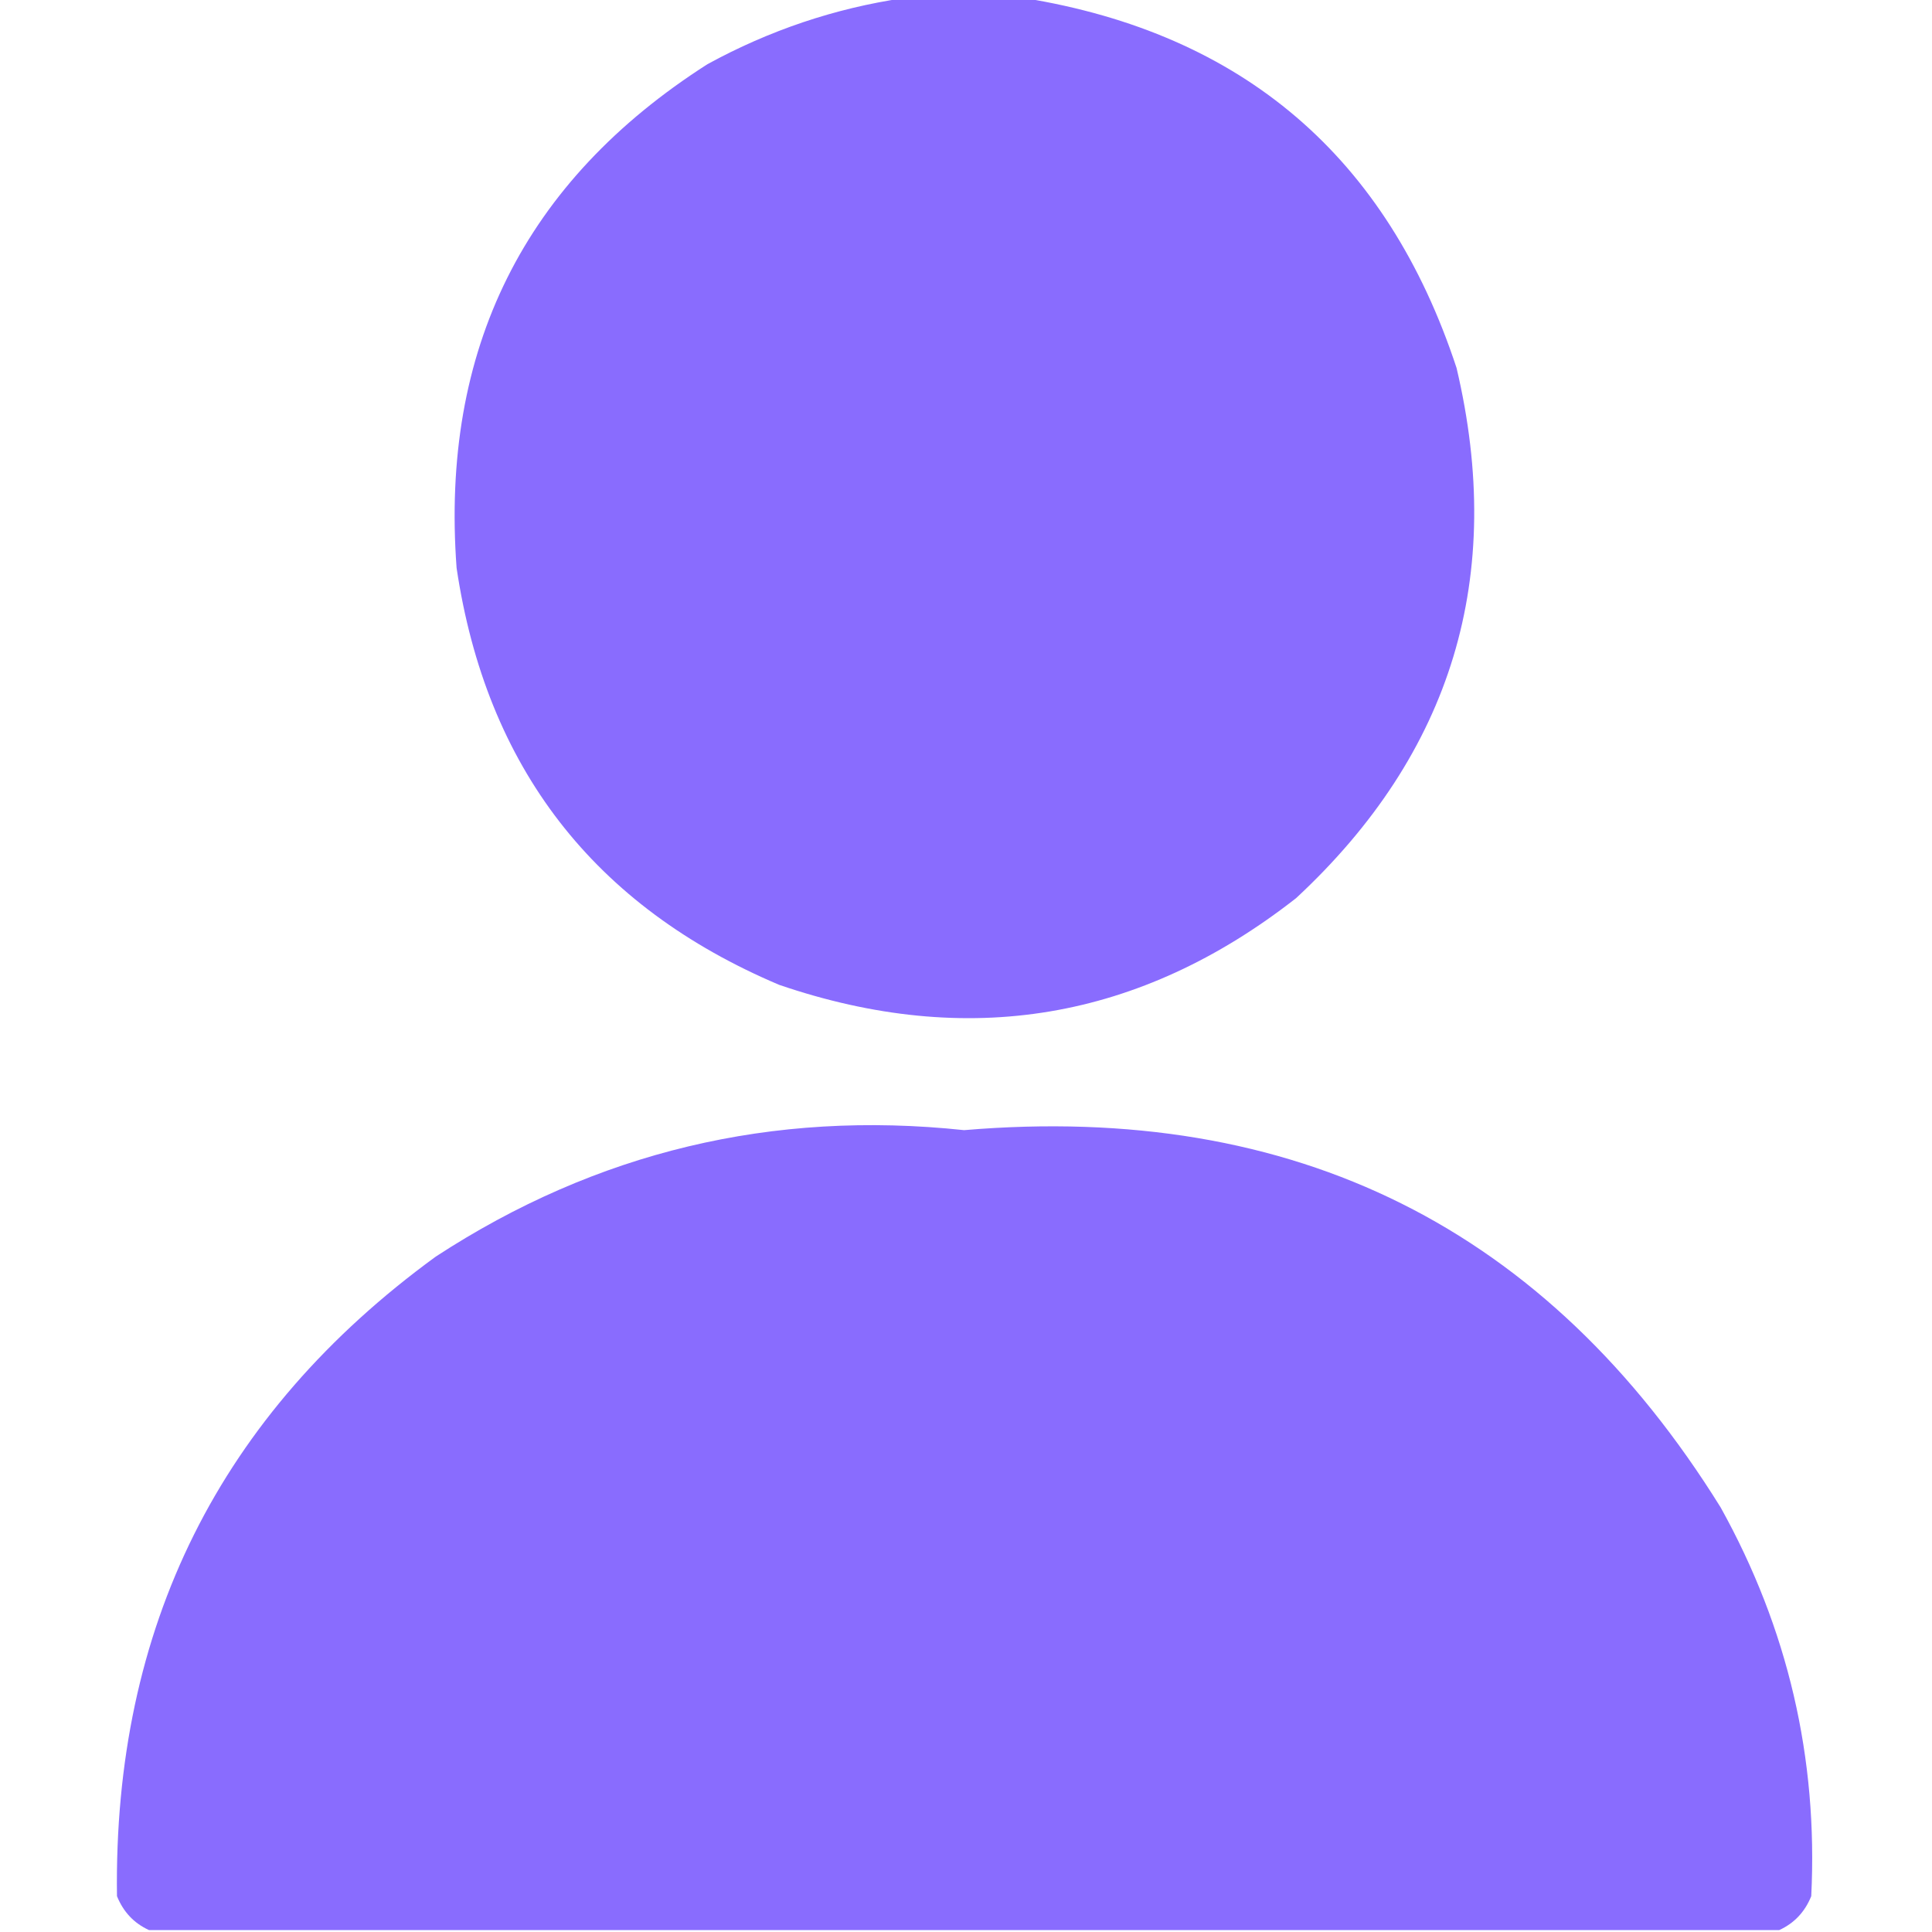 <?xml version="1.0" encoding="UTF-8"?>
<!DOCTYPE svg PUBLIC "-//W3C//DTD SVG 1.1//EN" "http://www.w3.org/Graphics/SVG/1.1/DTD/svg11.dtd">
<svg xmlns="http://www.w3.org/2000/svg" version="1.1" width="512px" height="512px" style="shape-rendering:geometricPrecision; text-rendering:geometricPrecision; image-rendering:optimizeQuality; fill-rule:evenodd; clip-rule:evenodd" xmlns:xlink="http://www.w3.org/1999/xlink">
<g><path style="opacity:1" fill="#896cfe" d="M 239.5,-0.5 C 250.167,-0.5 260.833,-0.5 271.5,-0.5C 329.419,8.908 367.585,41.574 386,97.5C 399.036,152.714 384.869,199.548 343.5,238C 302.129,270.39 256.462,278.056 206.5,261C 157.366,240.192 128.866,203.359 121,150.5C 116.719,92.562 138.886,48.062 187.5,17C 203.915,8.029 221.248,2.195 239.5,-0.5 Z"/></g>
<g><path style="opacity:1" fill="#896cfe" d="M 471.5,511.5 C 327.5,511.5 183.5,511.5 39.5,511.5C 35.521,509.685 32.688,506.685 31,502.5C 30.034,431.265 58.201,374.765 115.5,333C 158.019,305.256 204.686,294.09 255.5,299.5C 343.175,292.088 410.008,325.421 456,399.5C 473.812,431.563 481.812,465.896 480,502.5C 478.312,506.685 475.479,509.685 471.5,511.5 Z"/></g>
</svg>
